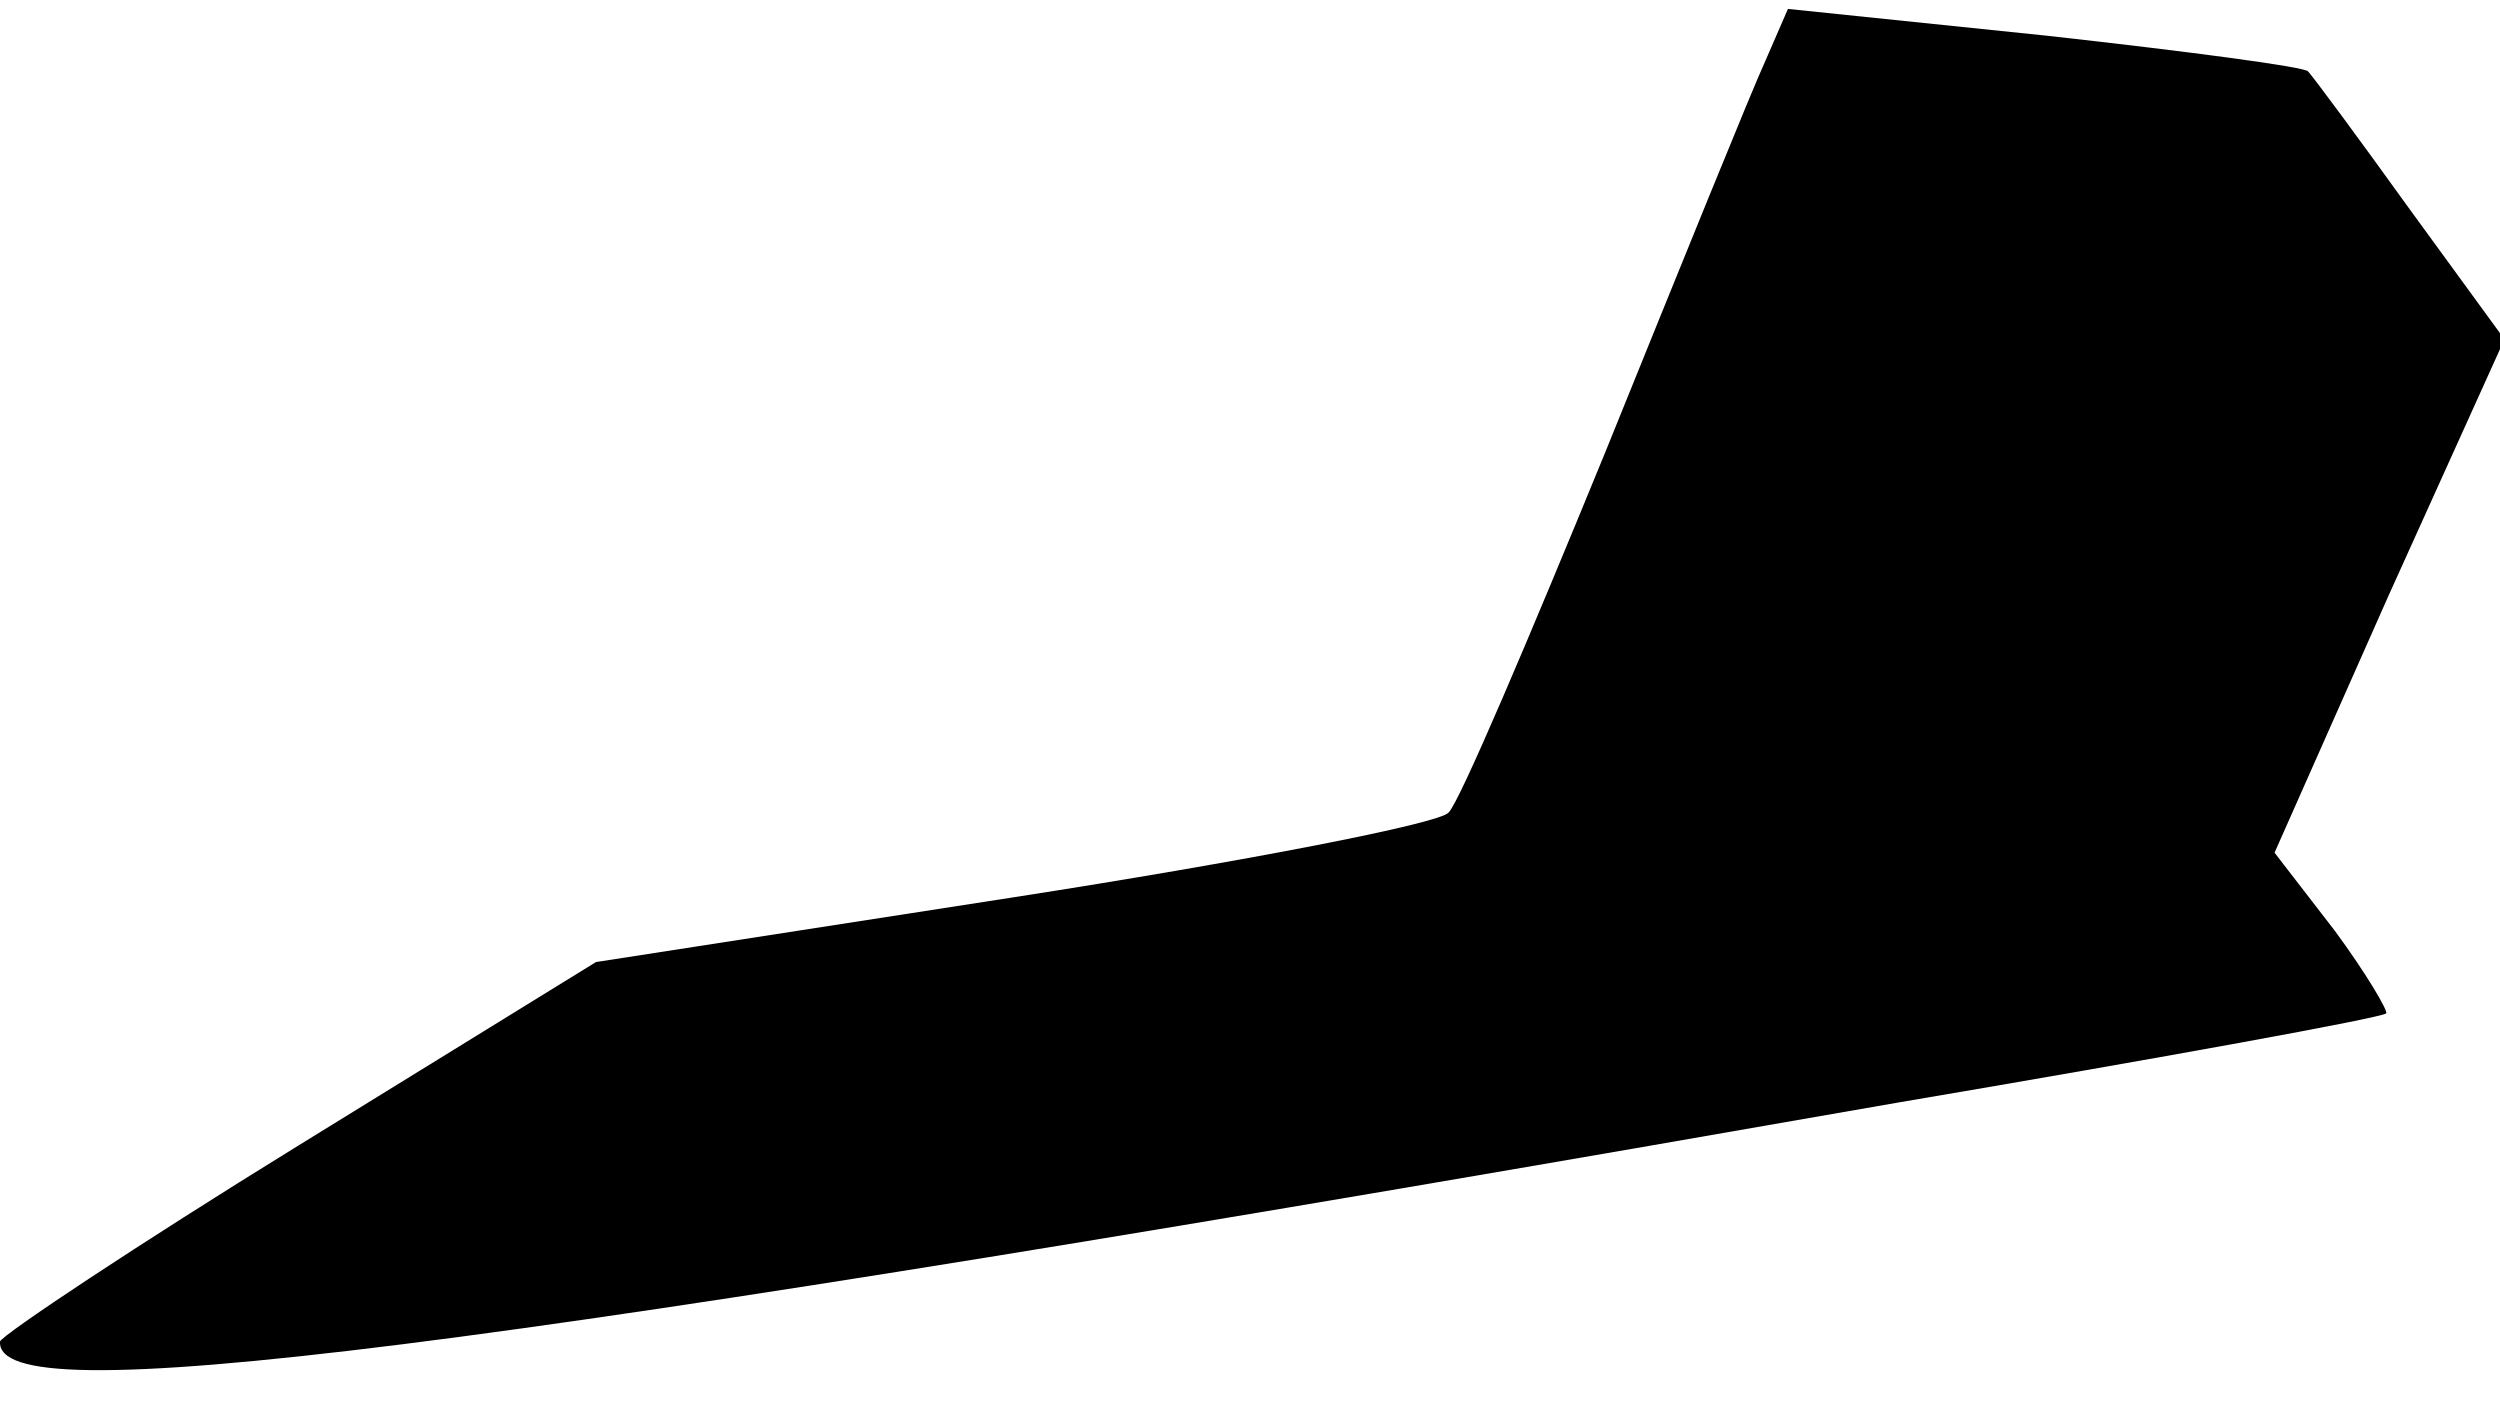 <?xml version="1.0" standalone="no"?>
<!DOCTYPE svg PUBLIC "-//W3C//DTD SVG 20010904//EN"
 "http://www.w3.org/TR/2001/REC-SVG-20010904/DTD/svg10.dtd">
<svg version="1.0" xmlns="http://www.w3.org/2000/svg"
 width="112pt" height="63pt" viewBox="0 0 112 63"
 preserveAspectRatio="xMidYMid meet">
<g transform="translate(0,63) scale(0.1,-0.1)"
fill="#000000" stroke="none">
<path fill="#000000" stroke="none" d="M791 603 c-6 -13 -38 -92 -72 -176 -34
-83 -65 -156 -70 -161 -4 -5 -92 -22 -195 -38 l-187 -29 -133 -82 c-73 -45
-133 -85 -134 -88 -2 -32 199 -7 850 107 118 20 217 38 219 40 1 1 -9 18 -23
37 l-27 35 51 115 52 115 -43 59 c-23 32 -43 59 -45 61 -1 2 -54 9 -117 16
l-116 12 -10 -23z"/>
</g>
</svg>
